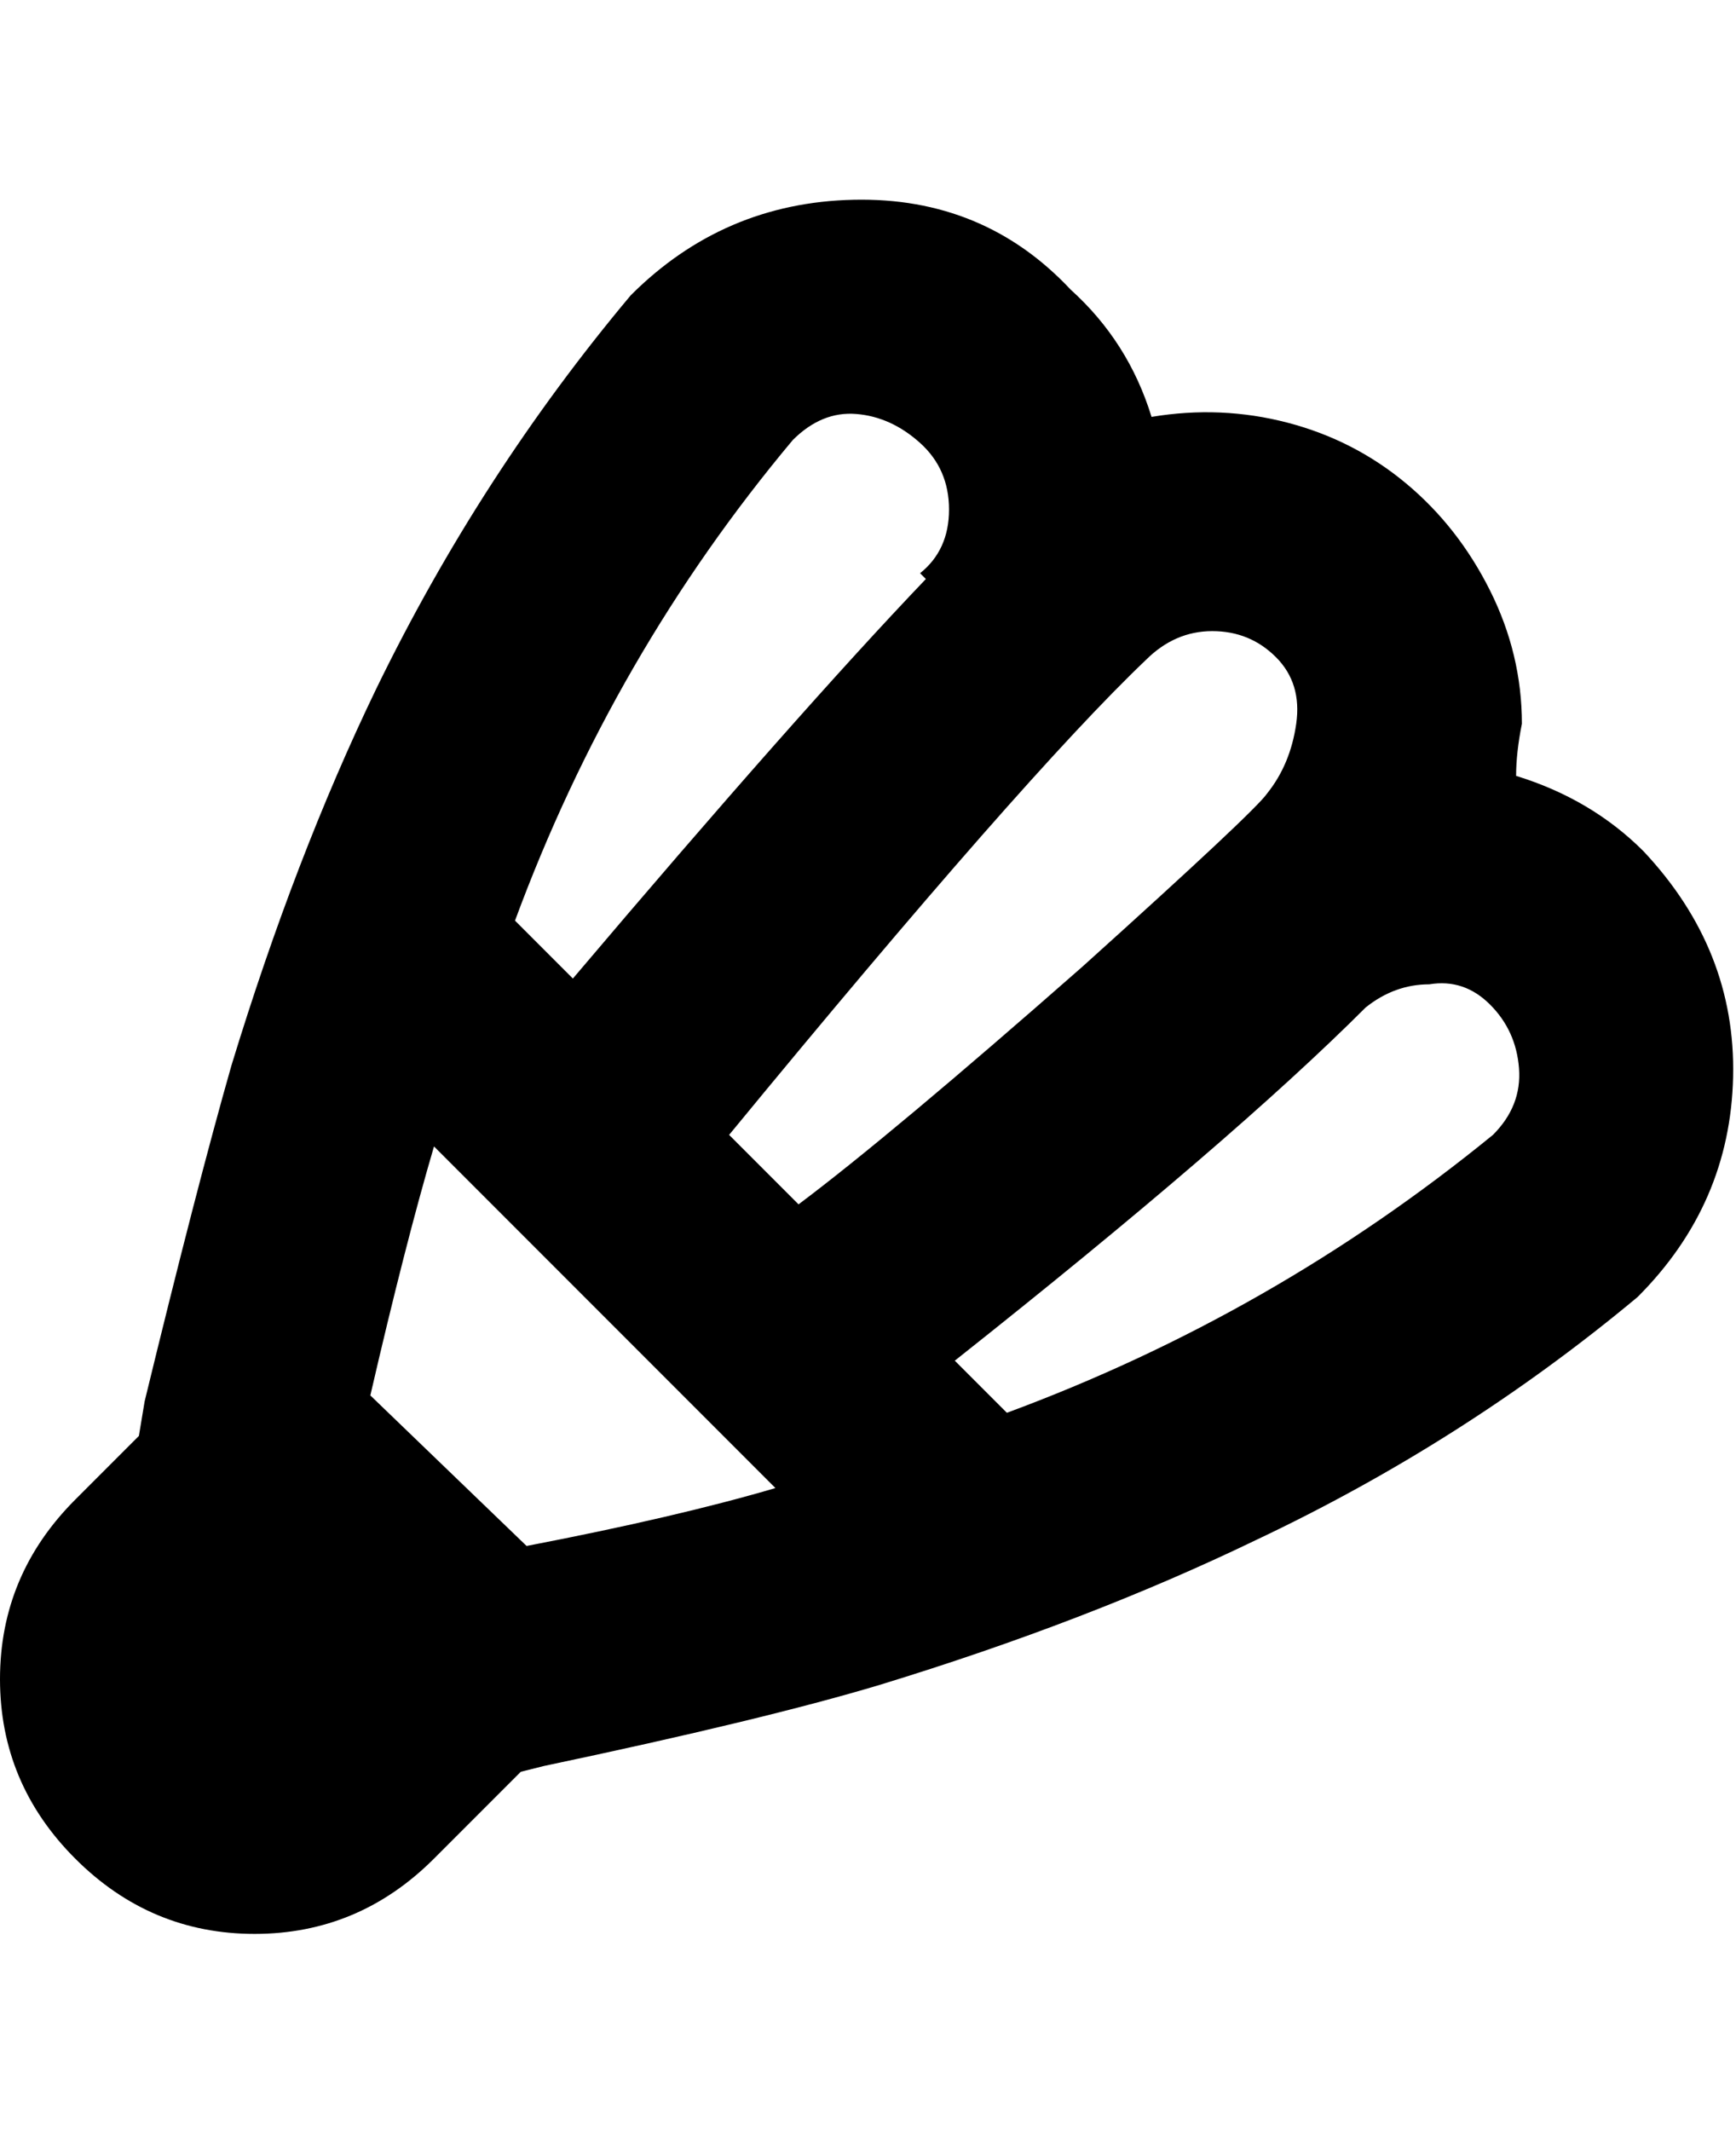 <svg viewBox="0 0 300 368" xmlns="http://www.w3.org/2000/svg"><path d="M284 147q-9-9-22-13 0-4 1-9 0-12-5.5-23T243 83.5Q234 76 222.5 73T199 72q-4-13-14-22-15-16-37.5-15.5T109 51q-26 31-44 68-14 29-25 65-6 21-15 58l-1 6-11 11Q0 272 0 290t13 31q13 13 31 13t31-13l15-15 4-1q38-8 58-14 36-11 65-25 36-17 66-42 16-16 16.5-38T284 147zM137 76q5-5 11-4.5t11 5q5 4.5 5 11.5t-5 11l1 1q-22 23-61 69l-10-10q17-46 48-83zM91 267l-27-26q6-26 11-43l59 59q-17 5-43 10zm35-71q51-62 72-82 5-5 11.5-5t11 4.5Q225 118 224 125t-5 12q-2 3-32 30-33 29-49 41l-12-12zm132 0q-38 31-84 48l-9-9q48-38 71-61 5-4 11-4 6-1 10.5 3.5t5 11q.5 6.5-4.5 11.5z"/></svg>